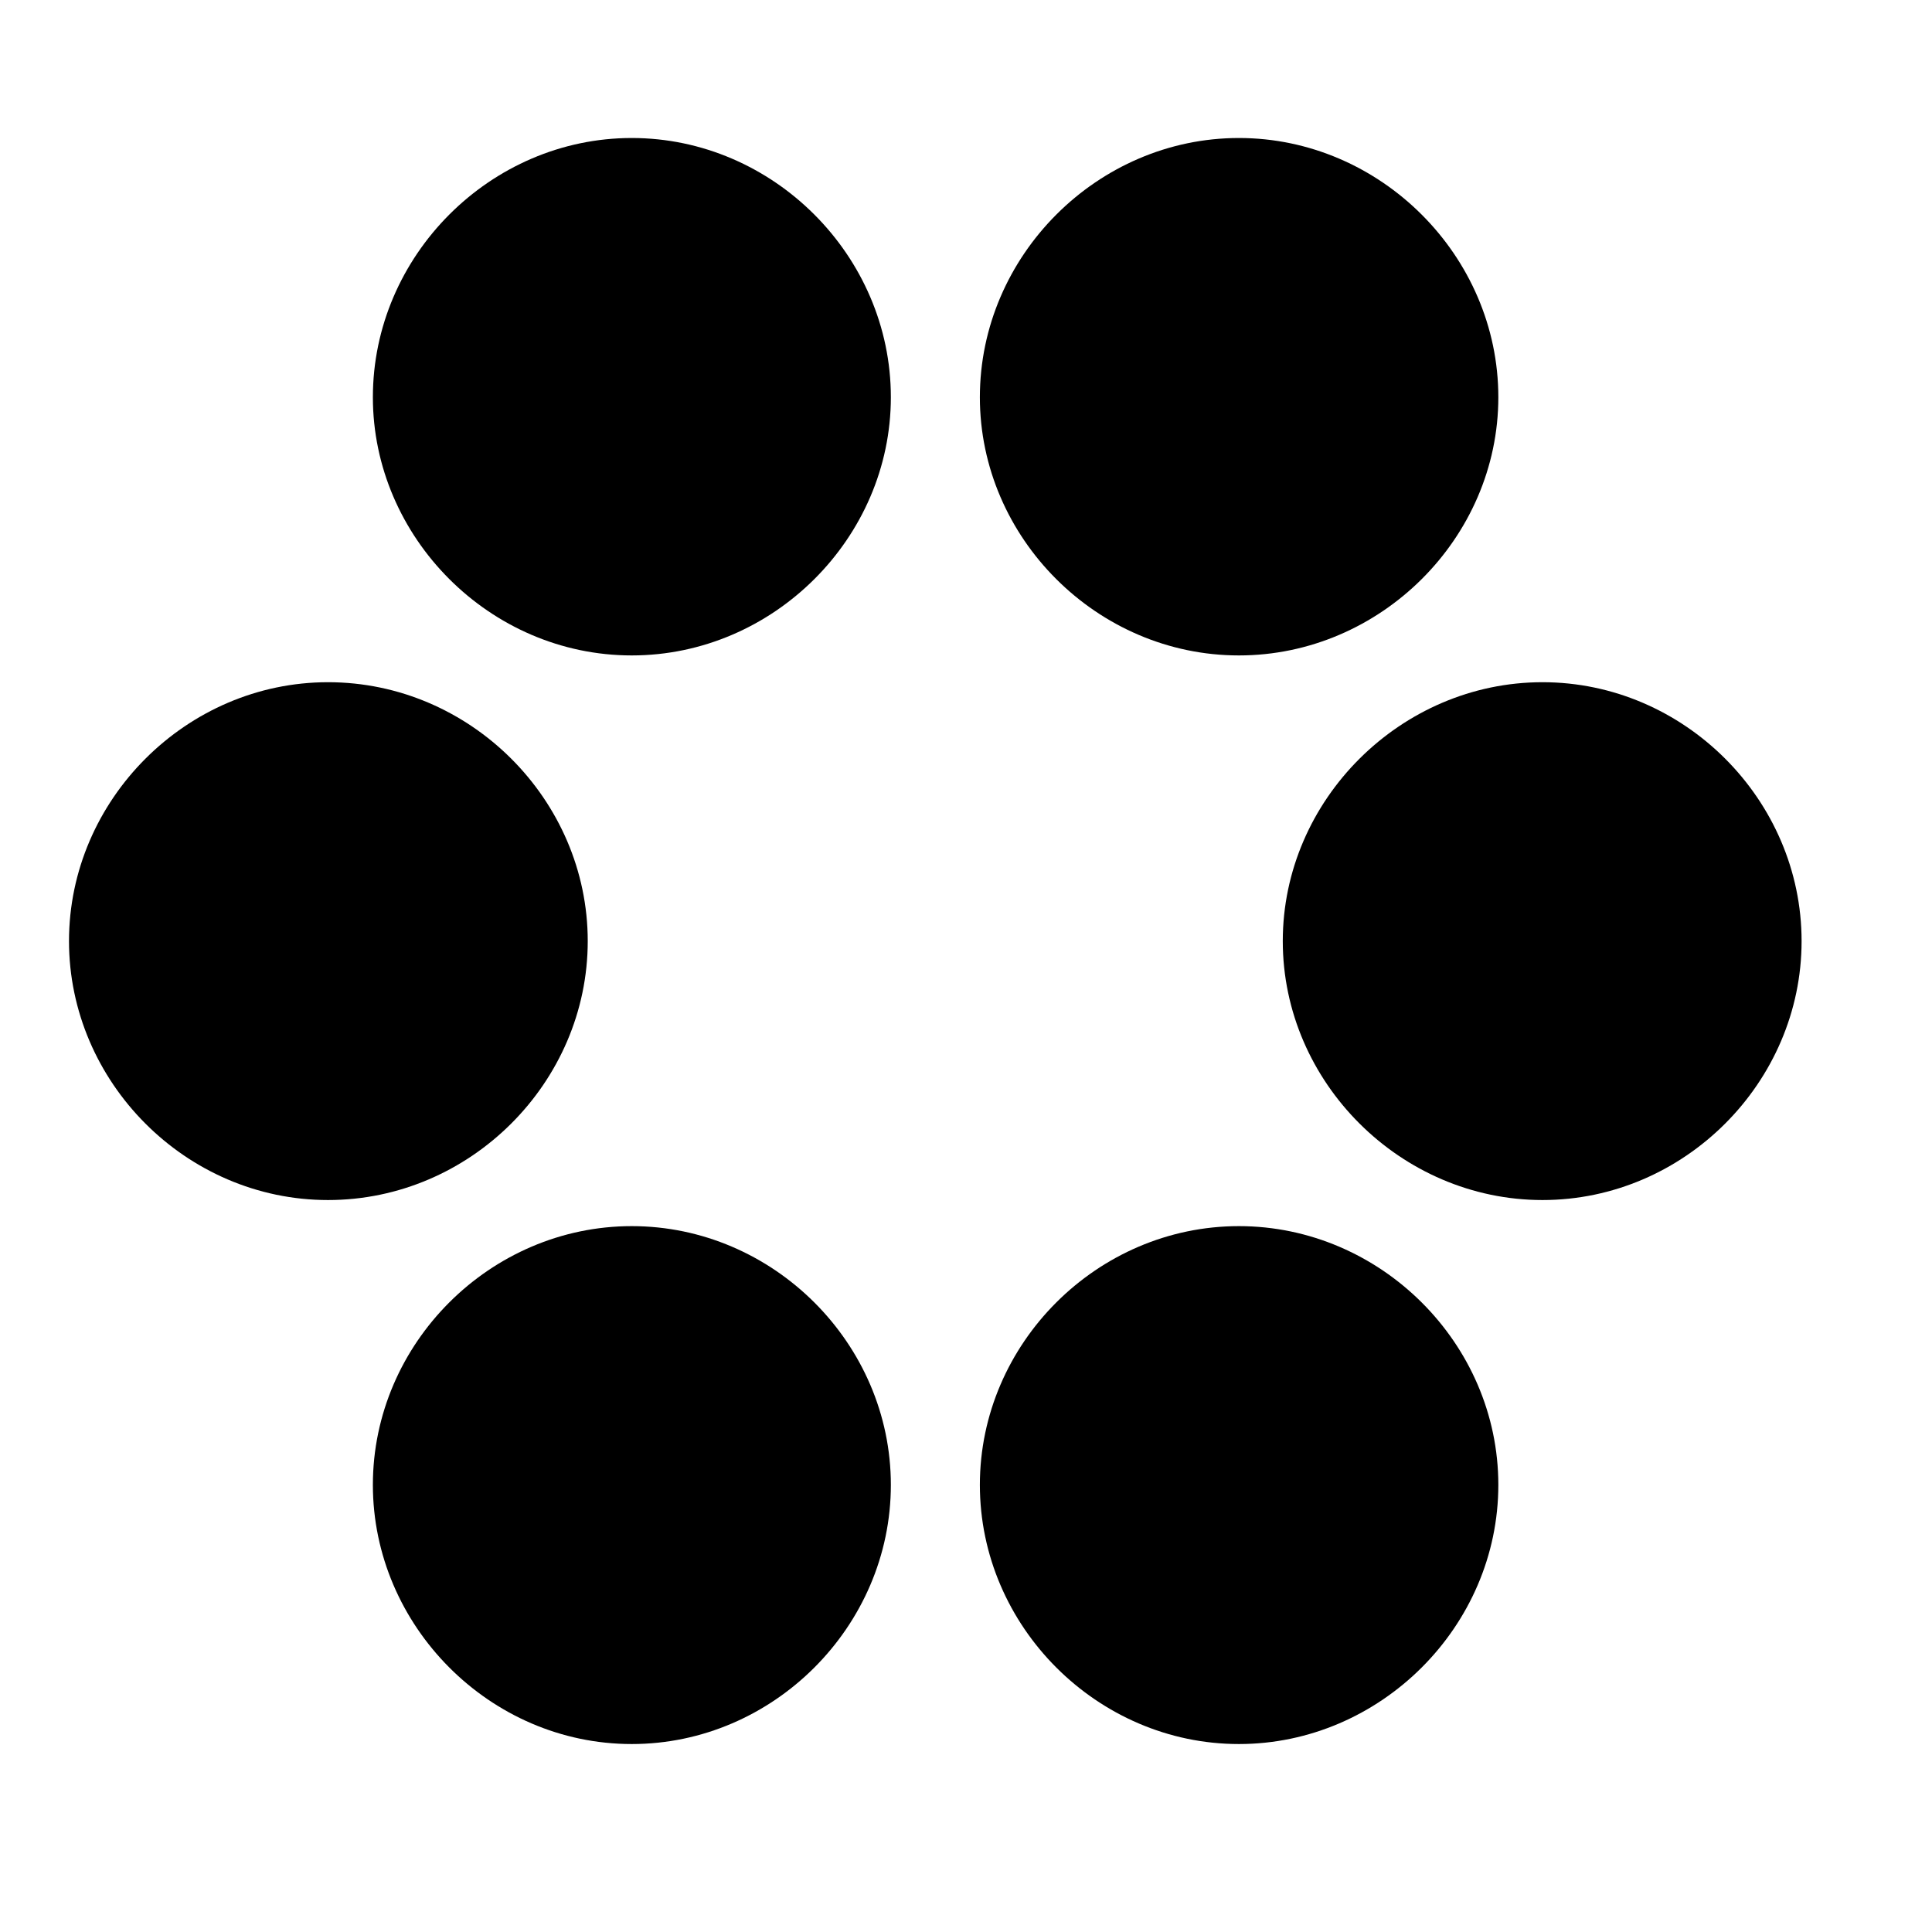 <svg width="28" height="28" viewBox="0 0 28 28" fill="none" xmlns="http://www.w3.org/2000/svg">
<path d="M9.156 9.499C11.207 9.499 12.911 7.796 12.911 5.757C12.911 3.706 11.205 2 9.156 2C7.108 2 5.404 3.706 5.404 5.757C5.404 7.786 7.098 9.499 9.156 9.499ZM17.955 9.499C20.006 9.499 21.715 7.798 21.715 5.757C21.715 3.706 20.004 2 17.955 2C15.906 2 14.201 3.706 14.201 5.757C14.201 7.796 15.902 9.499 17.955 9.499ZM4.754 17.392C6.815 17.392 8.518 15.688 8.518 13.639C8.518 11.591 6.815 9.887 4.754 9.887C2.704 9.887 1 11.591 1 13.639C1 15.68 2.694 17.392 4.754 17.392ZM22.355 17.392C24.408 17.392 26.11 15.688 26.11 13.639C26.11 11.591 24.408 9.887 22.355 9.887C20.304 9.887 18.591 11.591 18.591 13.639C18.591 15.688 20.304 17.392 22.355 17.392ZM9.156 25.276C11.205 25.276 12.911 23.573 12.911 21.52C12.911 19.471 11.207 17.77 9.156 17.77C7.106 17.77 5.404 19.469 5.404 21.52C5.404 23.561 7.098 25.276 9.156 25.276ZM17.955 25.276C20.004 25.276 21.715 23.573 21.715 21.52C21.715 19.469 20.006 17.77 17.955 17.77C15.902 17.77 14.201 19.471 14.201 21.52C14.201 23.573 15.906 25.276 17.955 25.276Z" fill="black"/>
</svg>
